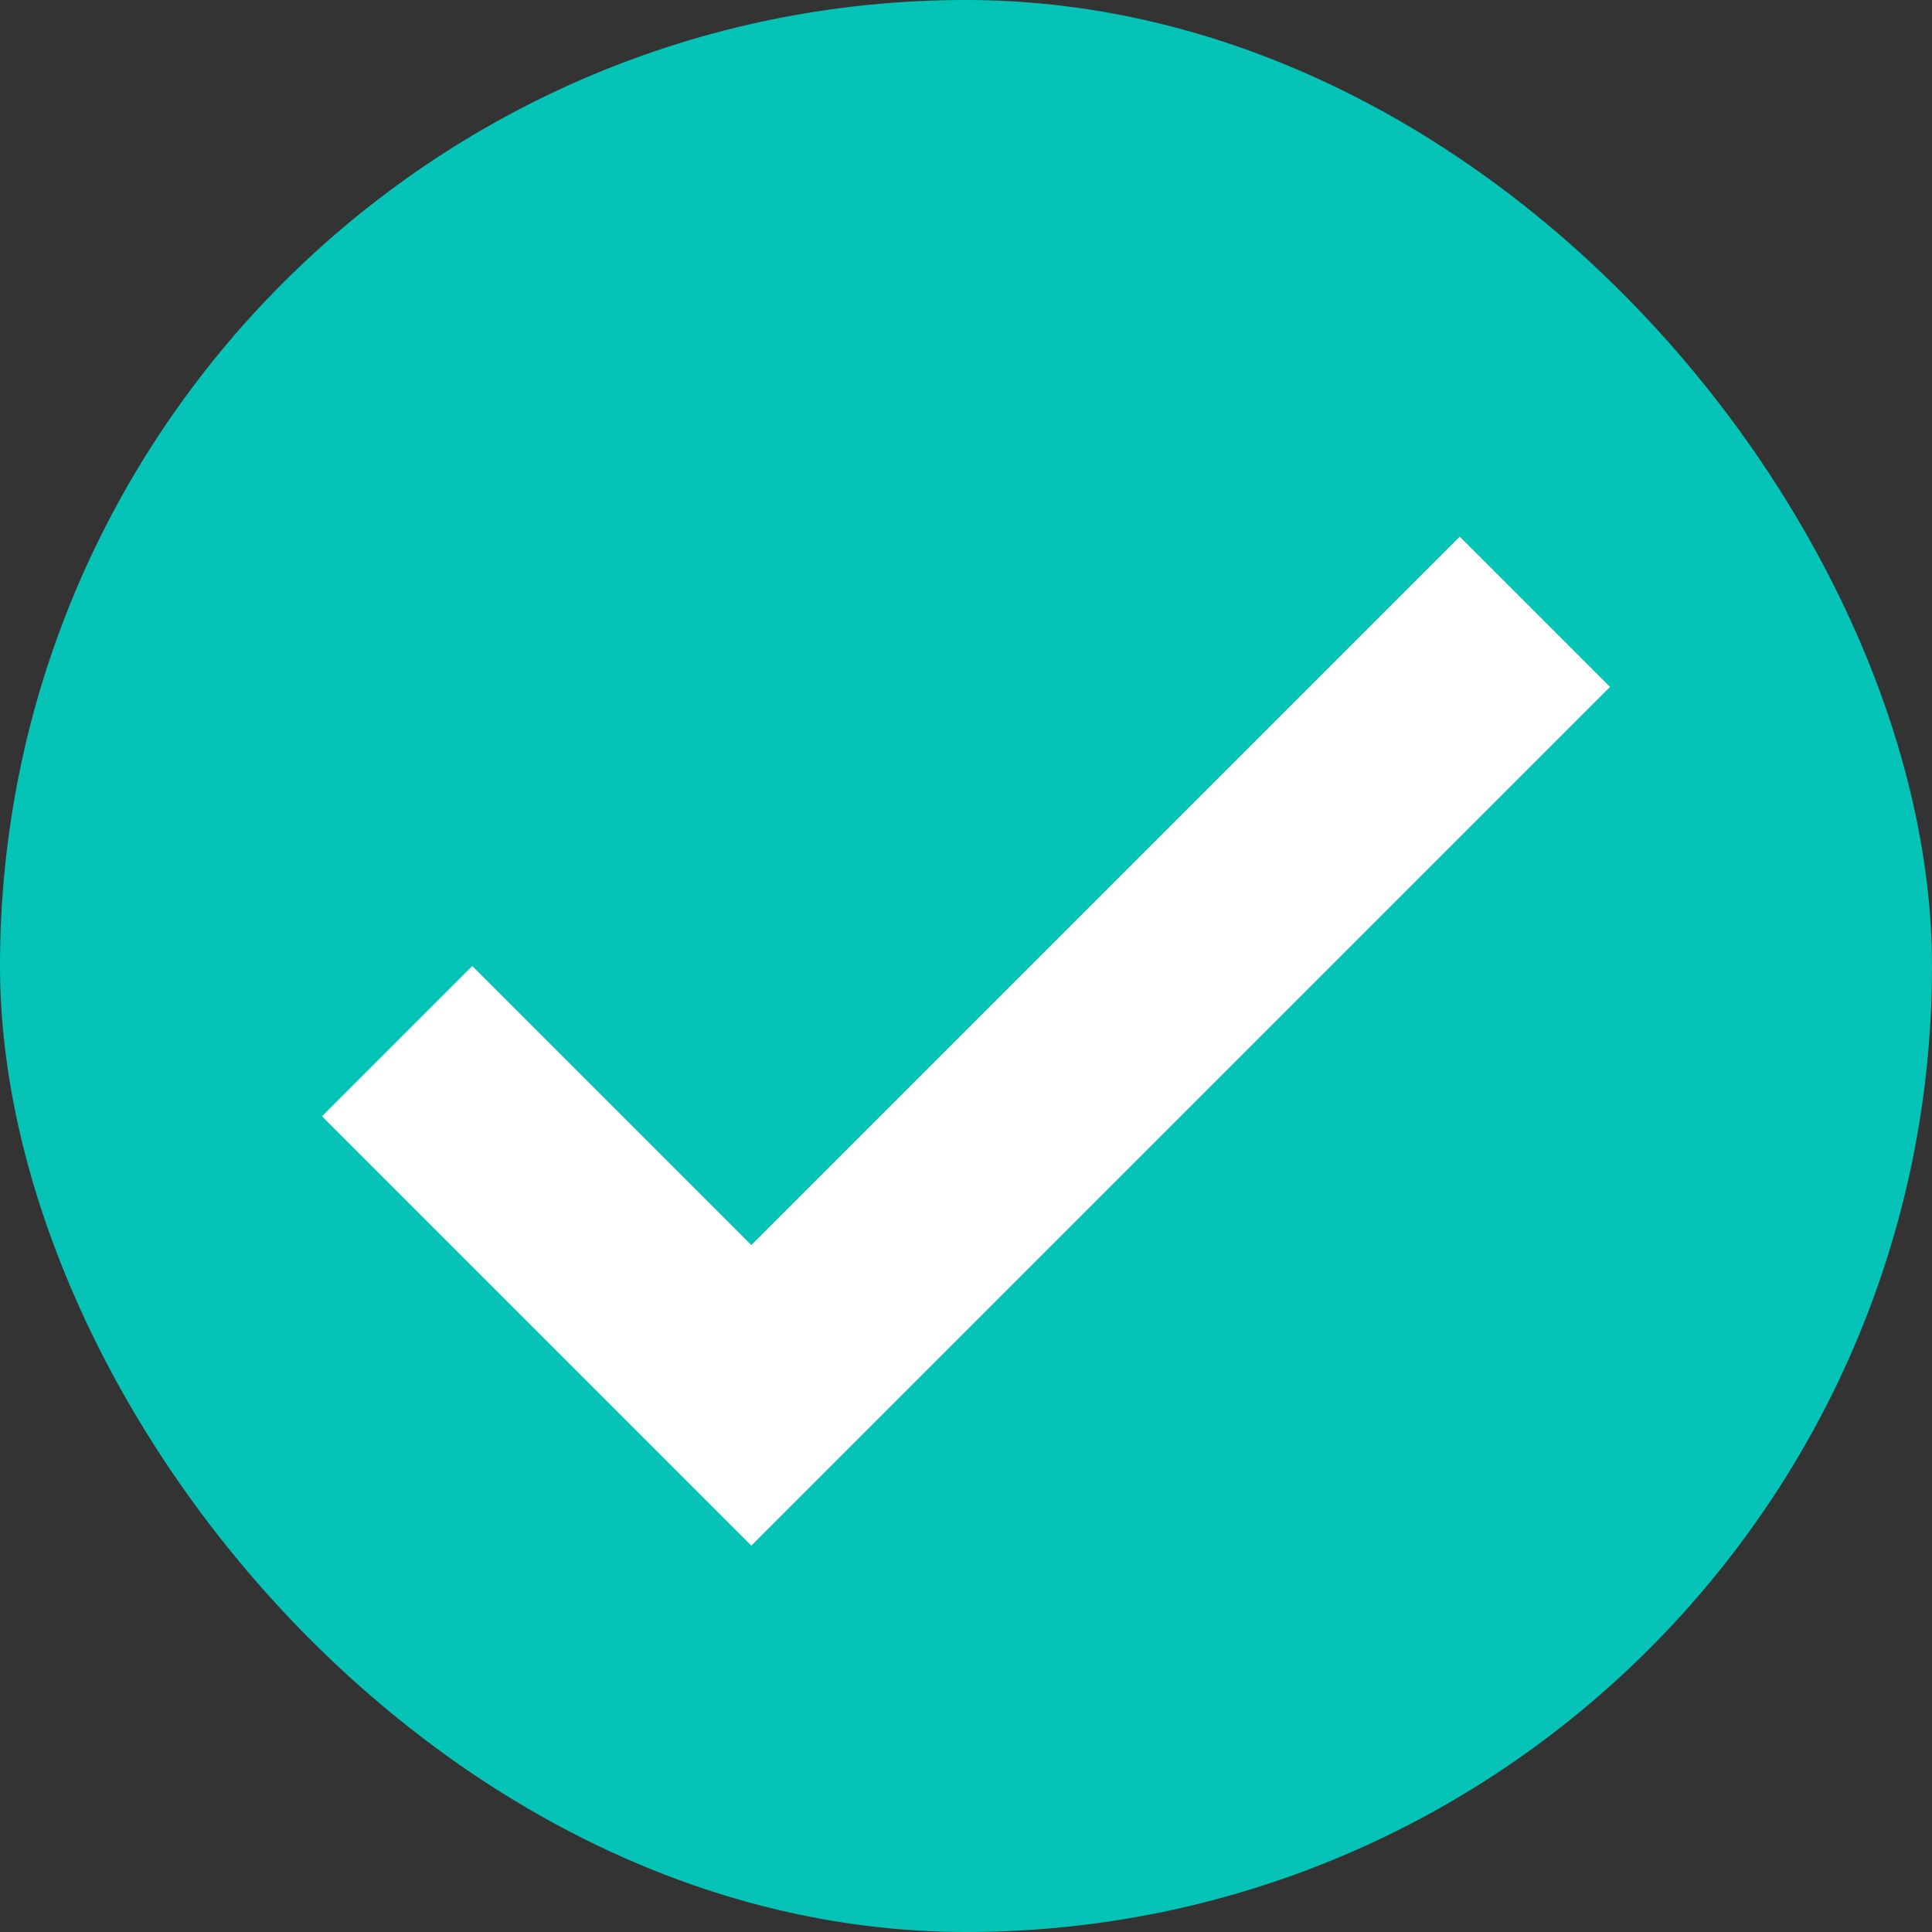 <svg width="18" height="18" viewBox="0 0 18 18" fill="none" xmlns="http://www.w3.org/2000/svg">
<rect x="0" y="0" width="18" height="18" fill="#333333" stroke="none"/>
<rect width="18" height="18" rx="9" fill="#05C3B6"/>
<path d="M7 14.4L3 10.4L4.4 9L7 11.6L13.6 5L15 6.4L7 14.4Z" fill="white"/>
</svg>
